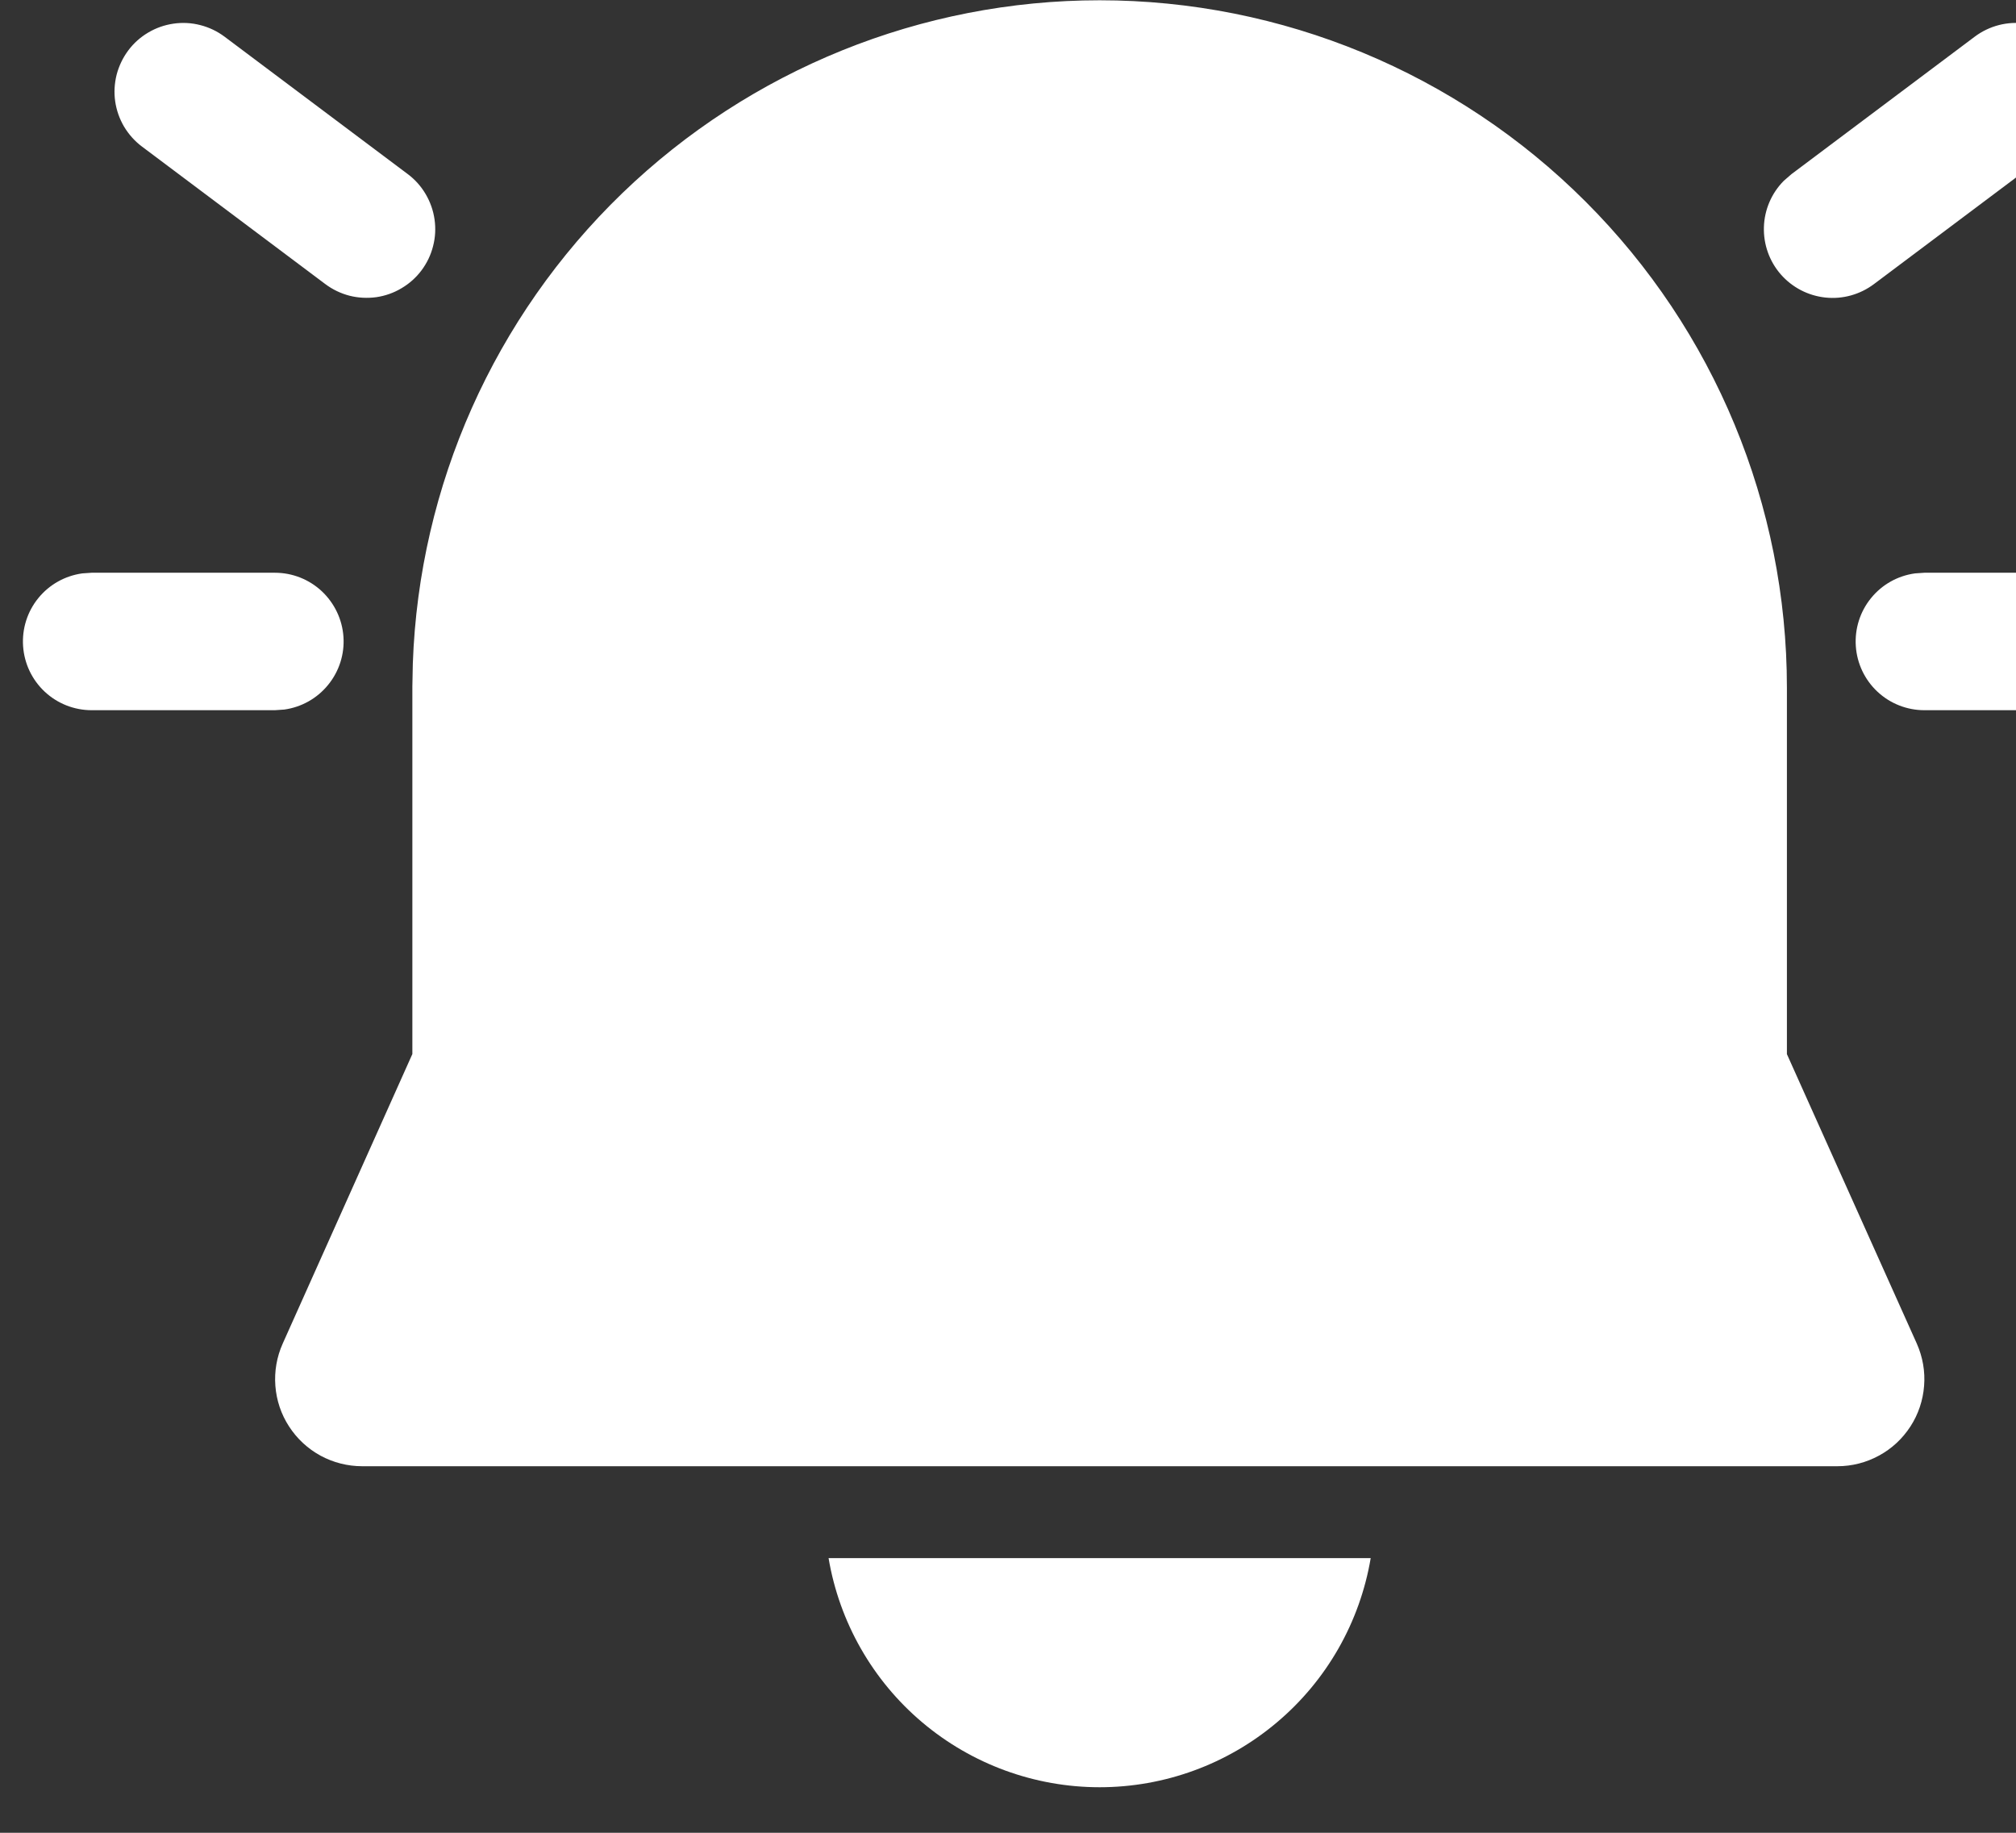 <svg width="22" height="20" viewBox="0 0 22 20" fill="none" xmlns="http://www.w3.org/2000/svg">
<rect x="0" y="0" width="22" height="20" fill="#333333" stroke="none"/>
<path d="M9.042 17.003H14.958C14.84 17.702 14.478 18.337 13.936 18.794C13.395 19.252 12.709 19.503 12 19.503C11.291 19.503 10.605 19.252 10.063 18.794C9.522 18.337 9.16 17.702 9.042 17.003ZM12 0.003C13.989 0.003 15.896 0.793 17.303 2.2C18.71 3.606 19.5 5.514 19.5 7.503V11.503L20.918 14.663C20.982 14.808 21.01 14.966 20.997 15.124C20.985 15.281 20.934 15.434 20.848 15.566C20.762 15.699 20.644 15.809 20.505 15.884C20.366 15.96 20.21 16 20.052 16H3.952C3.793 16 3.637 15.96 3.498 15.885C3.359 15.809 3.241 15.7 3.155 15.567C3.068 15.434 3.017 15.281 3.005 15.123C2.993 14.965 3.02 14.807 3.085 14.662L4.5 11.502V7.49L4.505 7.24C4.573 5.298 5.393 3.458 6.791 2.108C8.189 0.759 10.056 0.003 12 0.003ZM23 6.25C23.19 6.25 23.373 6.322 23.512 6.452C23.65 6.582 23.735 6.759 23.748 6.949C23.761 7.139 23.701 7.326 23.581 7.473C23.461 7.621 23.29 7.717 23.102 7.743L23 7.75H21C20.81 7.75 20.627 7.678 20.488 7.548C20.349 7.418 20.265 7.241 20.252 7.051C20.239 6.862 20.298 6.674 20.418 6.527C20.538 6.379 20.709 6.283 20.898 6.257L21 6.25H23ZM3 6.25C3.19 6.25 3.373 6.322 3.512 6.452C3.65 6.582 3.735 6.759 3.748 6.949C3.761 7.139 3.701 7.326 3.581 7.473C3.461 7.621 3.29 7.717 3.102 7.743L3 7.75H1C0.81 7.75 0.627 7.678 0.488 7.548C0.349 7.418 0.265 7.241 0.252 7.051C0.239 6.862 0.298 6.674 0.418 6.527C0.538 6.379 0.71 6.283 0.898 6.257L1 6.25H3ZM22.6 0.55C22.708 0.694 22.76 0.871 22.748 1.051C22.736 1.23 22.66 1.399 22.534 1.527L22.45 1.6L20.45 3.1C20.298 3.214 20.109 3.267 19.921 3.247C19.732 3.227 19.558 3.137 19.433 2.994C19.309 2.852 19.243 2.667 19.249 2.477C19.255 2.288 19.332 2.108 19.466 1.973L19.55 1.9L21.55 0.4C21.709 0.281 21.909 0.229 22.106 0.258C22.303 0.286 22.48 0.391 22.6 0.55ZM2.45 0.4L4.45 1.9C4.529 1.959 4.595 2.033 4.645 2.118C4.695 2.203 4.728 2.296 4.742 2.394C4.756 2.491 4.751 2.591 4.726 2.686C4.702 2.782 4.659 2.871 4.6 2.95C4.541 3.029 4.467 3.095 4.382 3.145C4.297 3.196 4.203 3.229 4.106 3.243C4.008 3.256 3.909 3.251 3.814 3.227C3.718 3.202 3.629 3.159 3.55 3.1L1.55 1.6C1.471 1.541 1.405 1.467 1.354 1.382C1.304 1.297 1.271 1.204 1.257 1.106C1.243 1.009 1.249 0.909 1.273 0.814C1.298 0.719 1.341 0.629 1.4 0.55C1.459 0.471 1.533 0.405 1.618 0.355C1.702 0.305 1.796 0.272 1.894 0.258C1.991 0.244 2.091 0.249 2.186 0.274C2.281 0.298 2.371 0.341 2.45 0.4Z" fill="white"/>
</svg>

